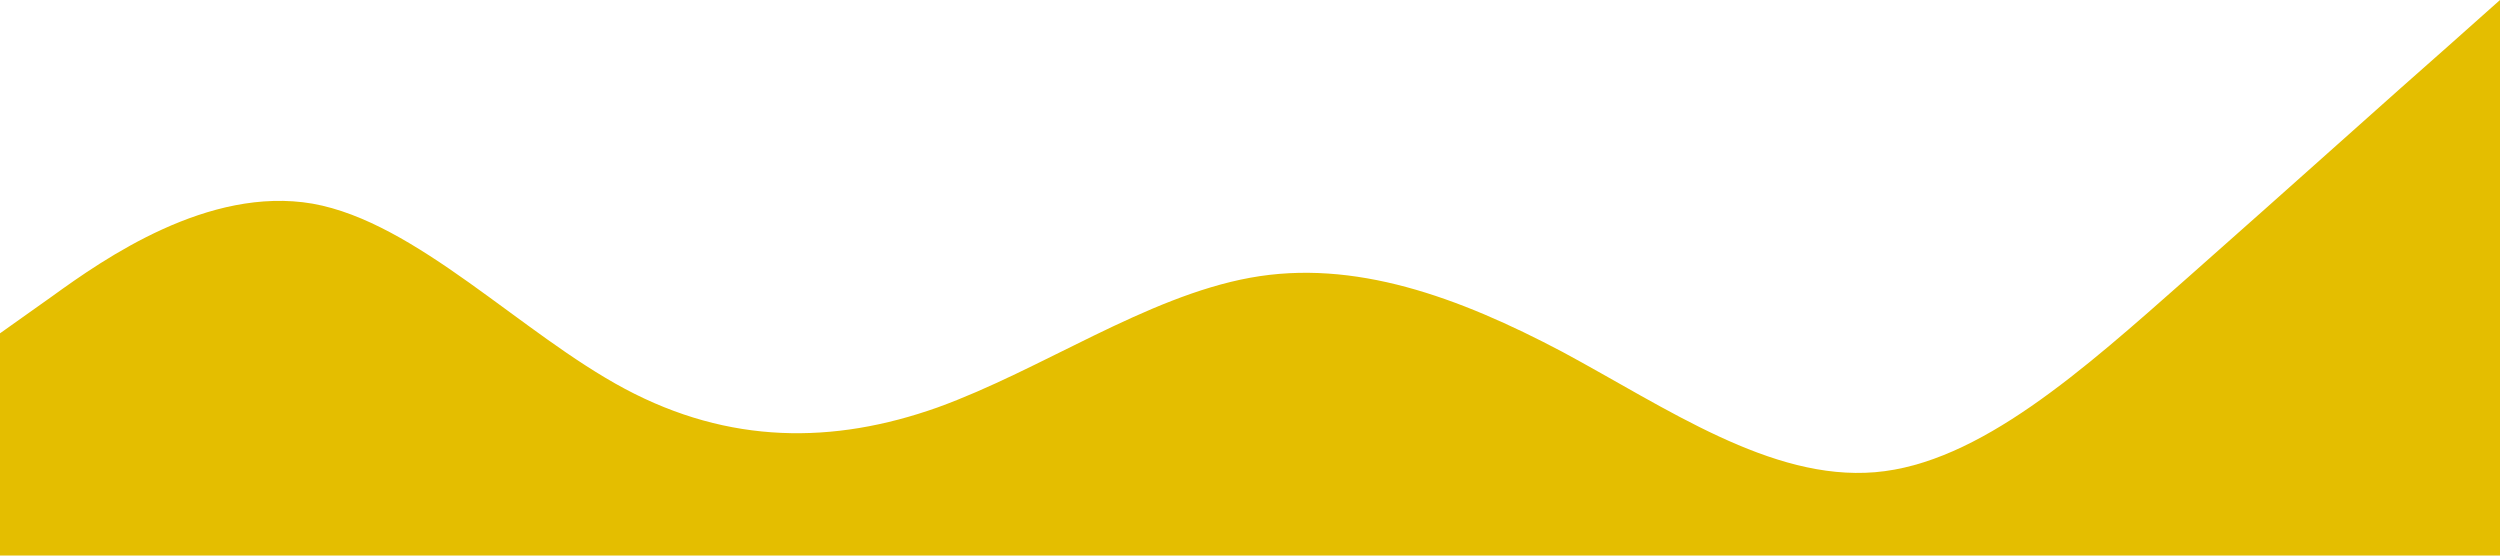 <?xml version="1.0" standalone="no"?><svg xmlns="http://www.w3.org/2000/svg" viewBox="0 0 1440 320"><path fill="#e4be00" fill-opacity="1" d="M0,192L30,170.7C60,149,120,107,180,117.3C240,128,300,192,360,224C420,256,480,256,540,234.7C600,213,660,171,720,160C780,149,840,171,900,202.7C960,235,1020,277,1080,272C1140,267,1200,213,1260,160C1320,107,1380,53,1410,26.7L1440,0L1440,320L1410,320C1380,320,1320,320,1260,320C1200,320,1140,320,1080,320C1020,320,960,320,900,320C840,320,780,320,720,320C660,320,600,320,540,320C480,320,420,320,360,320C300,320,240,320,180,320C120,320,60,320,30,320L0,320Z" data-darkreader-inline-fill="" style="--darkreader-inline-fill:#b69800;"></path></svg>